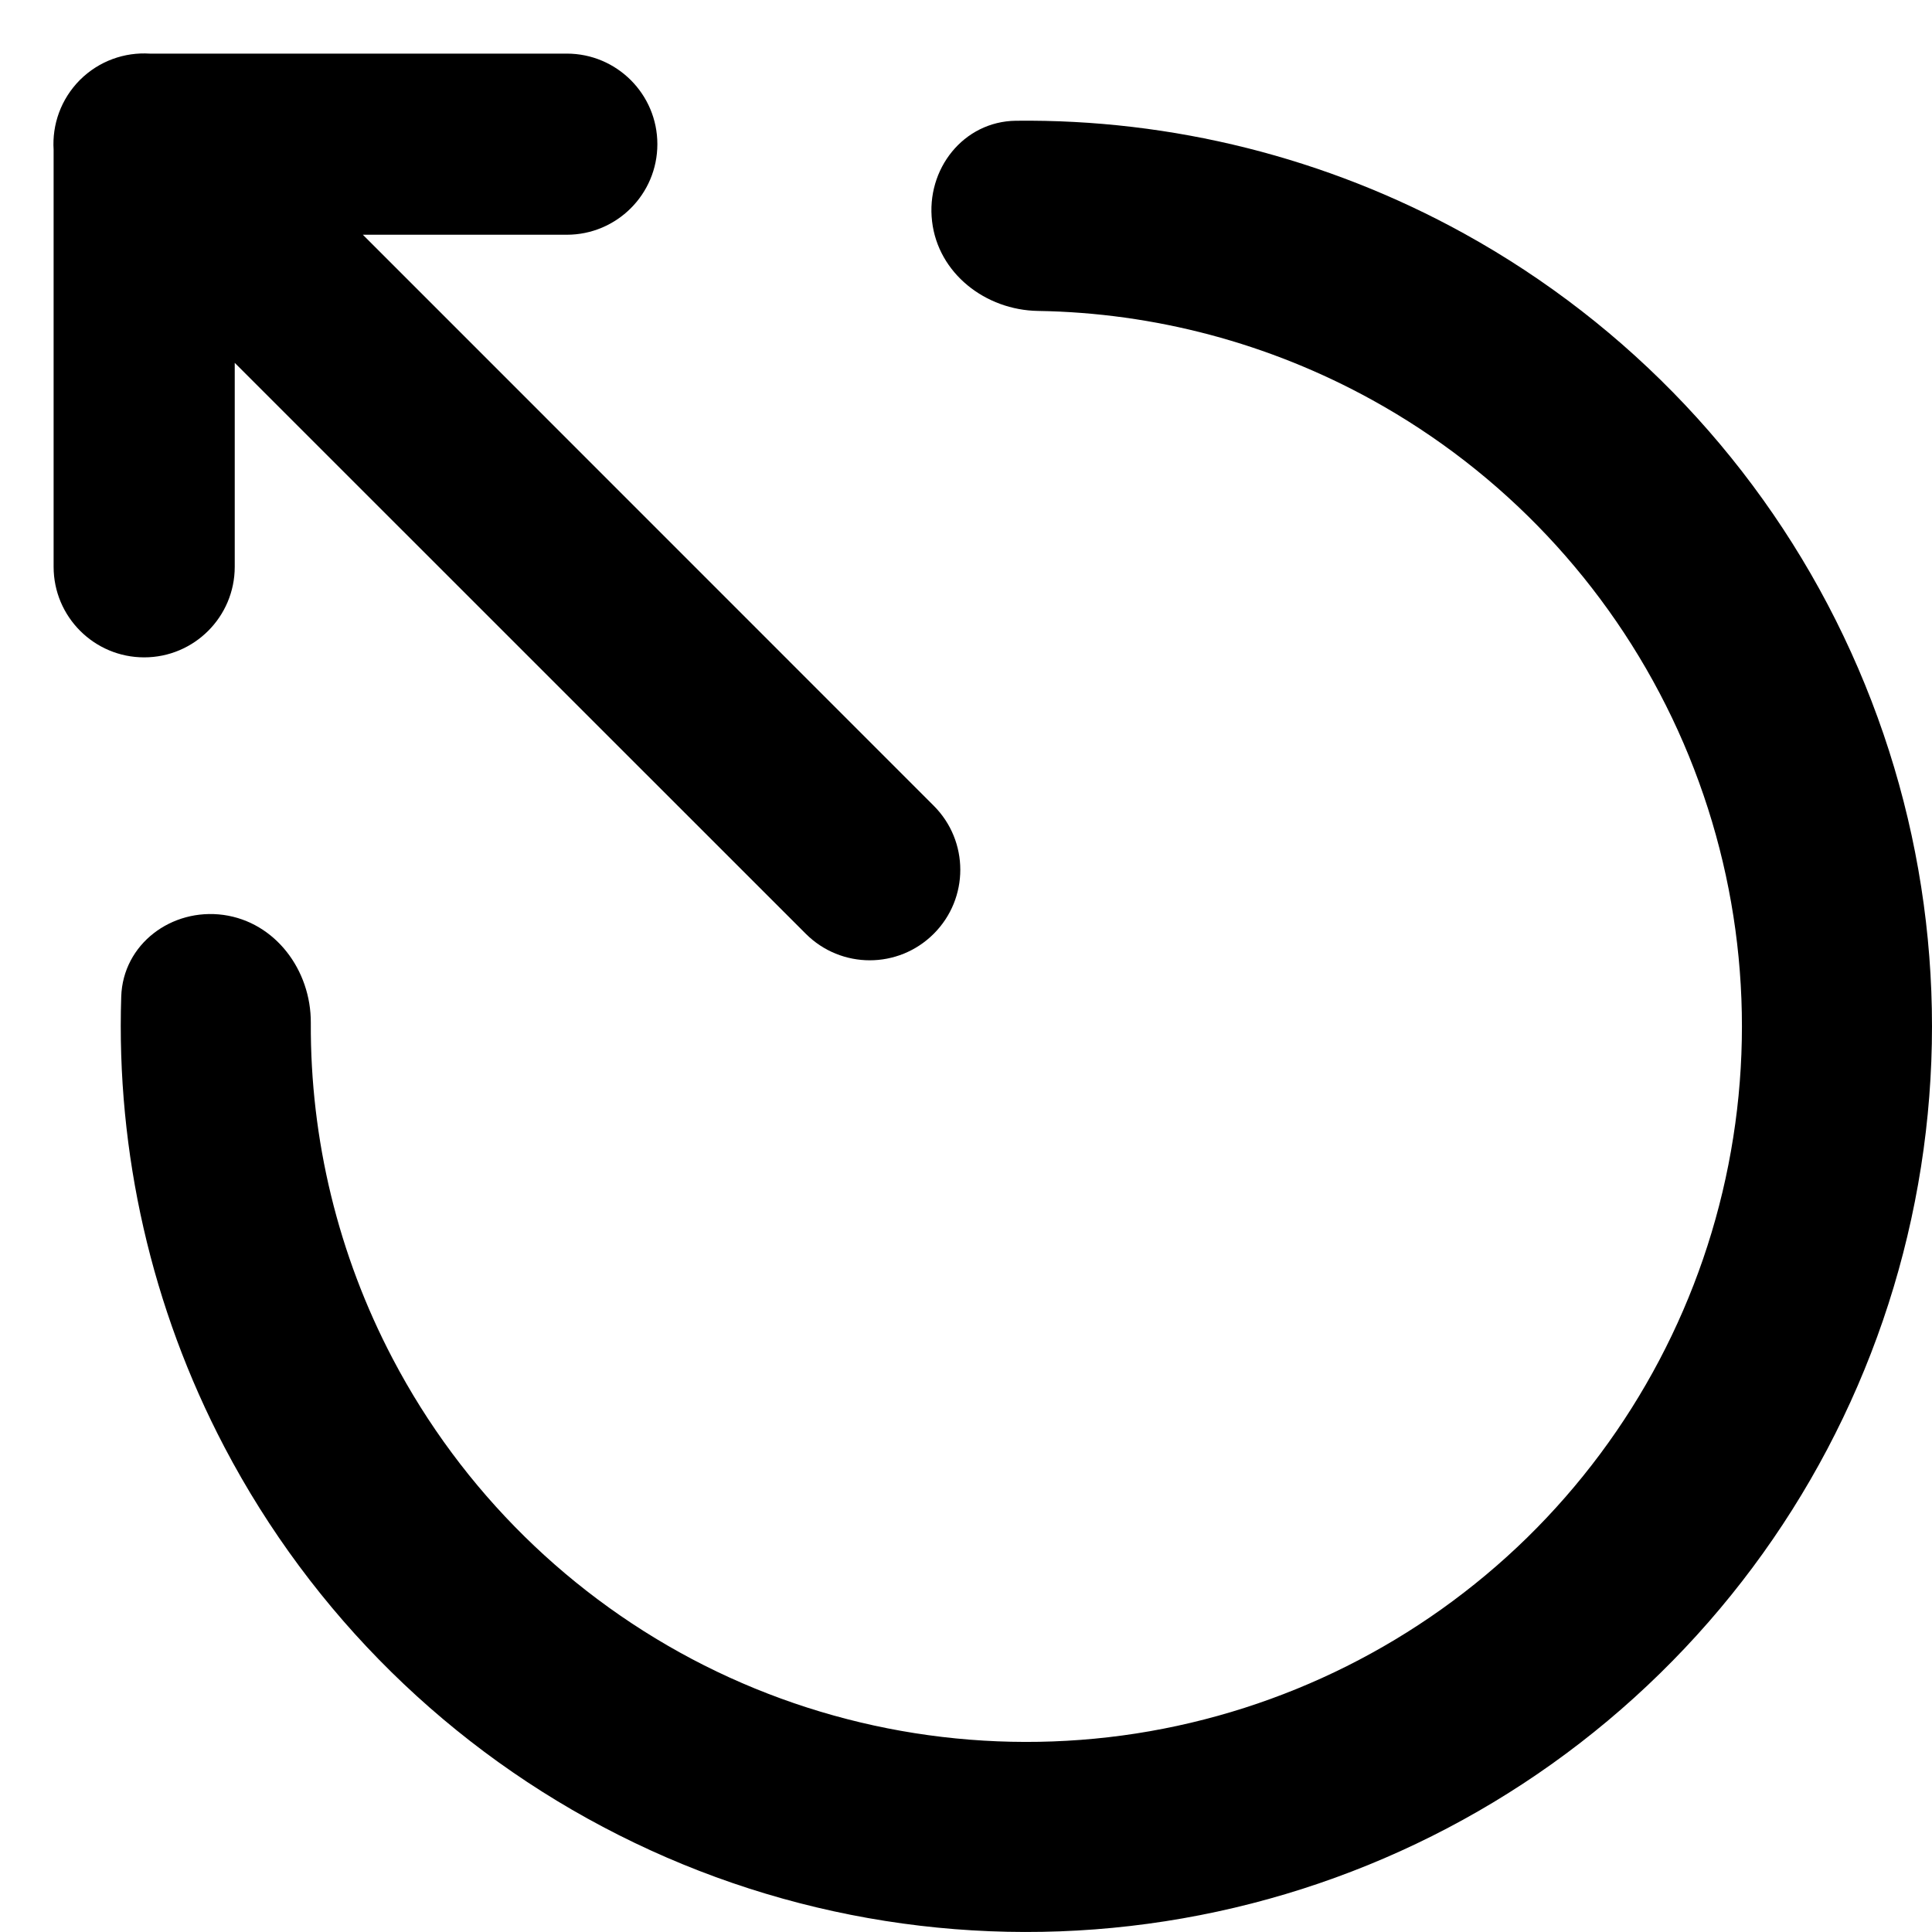 <svg viewBox="0 0 16 16" xmlns="http://www.w3.org/2000/svg"><path d="M1.851 7.577C1.42 7.518 1.018 7.819 1.004 8.253C0.962 9.545 1.254 10.831 1.858 11.983C2.585 13.369 3.727 14.493 5.124 15.197C6.521 15.902 8.104 16.151 9.65 15.911C11.196 15.671 12.629 14.954 13.747 13.859C14.865 12.765 15.613 11.348 15.885 9.807C16.158 8.266 15.942 6.679 15.267 5.267C14.593 3.855 13.493 2.689 12.123 1.933C10.984 1.305 9.705 0.985 8.412 1C7.978 1.006 7.668 1.401 7.719 1.833C7.769 2.264 8.161 2.568 8.596 2.575C9.561 2.59 10.511 2.842 11.363 3.312C12.445 3.909 13.314 4.83 13.847 5.945C14.38 7.061 14.551 8.315 14.335 9.533C14.12 10.75 13.529 11.87 12.646 12.735C11.762 13.599 10.63 14.166 9.409 14.356C8.187 14.545 6.936 14.348 5.832 13.792C4.728 13.235 3.826 12.347 3.252 11.252C2.8 10.391 2.569 9.435 2.574 8.47C2.576 8.035 2.281 7.637 1.851 7.577Z"/><path d="M1.944 3.005L6.673 7.733C6.966 8.026 7.44 8.026 7.733 7.733C8.026 7.44 8.026 6.966 7.733 6.673L3.005 1.944L4.694 1.944C5.108 1.944 5.444 1.608 5.444 1.194C5.444 0.78 5.108 0.444 4.694 0.444L1.24 0.444C1.032 0.431 0.821 0.504 0.662 0.662C0.504 0.821 0.431 1.032 0.444 1.24L0.444 4.694C0.444 5.108 0.78 5.444 1.194 5.444C1.608 5.444 1.944 5.108 1.944 4.694L1.944 3.005Z"/></svg>
